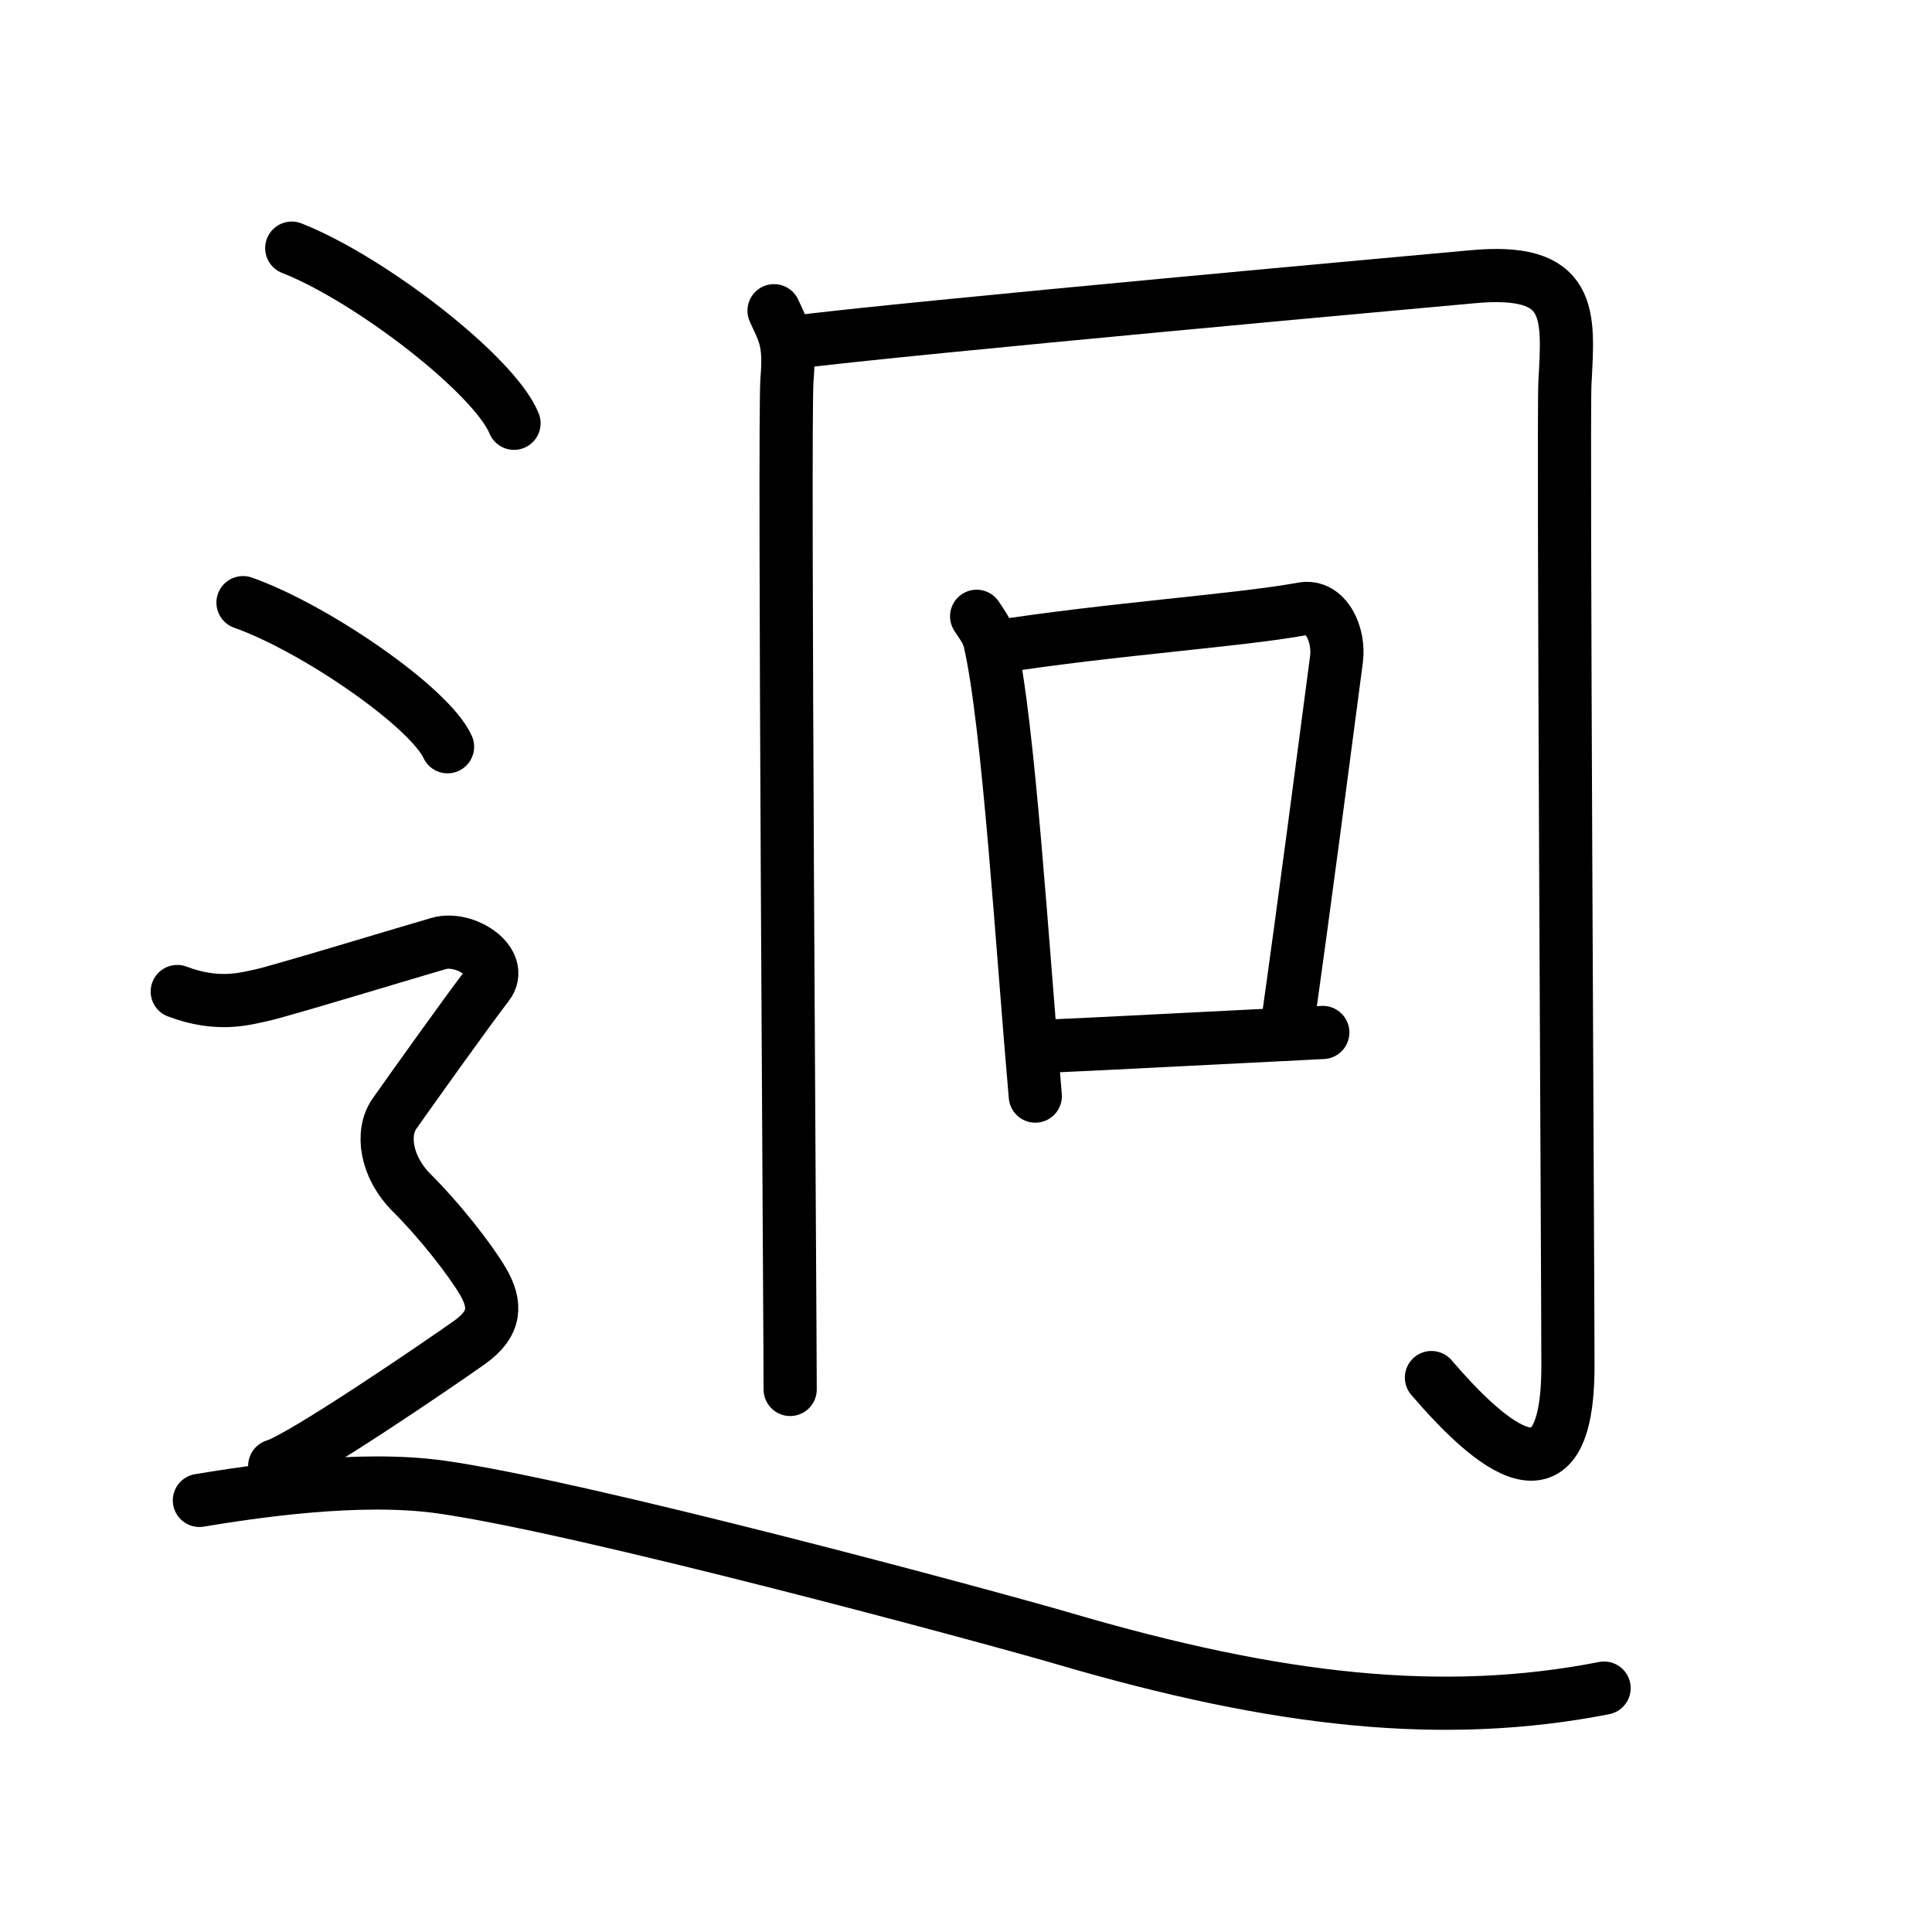 <svg xmlns="http://www.w3.org/2000/svg" width="109" height="109" viewBox="0 0 109 109"><g xmlns:kvg="http://kanjivg.tagaini.net" id="kvg:StrokePaths_08fe5" style="fill:none;stroke:#000000;stroke-width:3;stroke-linecap:round;stroke-linejoin:round;"><g id="kvg:08fe5" kvg:element="&#36837;"><g id="kvg:08fe5-g1" kvg:element="&#20866;"><path id="kvg:08fe5-s1" kvg:type="&#12753;" d="M43.67,17.53c0.55,1.21,0.92,1.7,0.73,3.88c-0.18,2.18,0.18,53.35,0.18,56.98"/><path id="kvg:08fe5-s2" kvg:type="&#12742;a" d="M44.63,19.33c6.31-0.82,36.99-3.58,38.37-3.71c5.78-0.56,5.5,2.09,5.29,5.98c-0.11,2.06,0.17,50.72,0.17,55.46c0,8.31-4.35,4.56-7.7,0.66"/></g><g id="kvg:08fe5-g2" kvg:element="&#21475;"><path id="kvg:08fe5-s3" kvg:type="&#12753;" d="M55.1,34.77c0.3,0.47,0.62,0.85,0.75,1.44c1.06,4.62,1.83,17.35,2.56,25.63"/><path id="kvg:08fe5-s4" kvg:type="&#12757;b" d="M56,36.53c6.5-1.03,13.9-1.52,17.49-2.18c1.31-0.24,2.1,1.44,1.91,2.86c-0.78,5.89-1.69,12.98-2.84,21.13"/><path id="kvg:08fe5-s5" kvg:type="&#12752;b" d="M58.56,59.05c4.28-0.19,10.19-0.51,16.07-0.8"/></g><g id="kvg:08fe5-g3" kvg:element="&#36790;" kvg:position="nyo" kvg:radical="general"><path id="kvg:08fe5-s6" kvg:type="&#12756;" d="M16.46,14c4.43,1.74,11.44,7.17,12.54,9.88"/><path id="kvg:08fe5-s7" kvg:type="&#12756;" d="M13.71,34c4.07,1.44,10.53,5.9,11.54,8.13"/><path id="kvg:08fe5-s8" kvg:type="&#12747;" d="M10,55.94c2.25,0.85,3.75,0.43,4.75,0.21c1-0.21,8.5-2.49,10-2.92c1.5-0.43,3.75,1.07,2.75,2.35s-4.5,6.19-5.25,7.26c-0.75,1.07-0.5,2.99,1,4.48s3.25,3.7,4,4.98C28,73.59,28,74.66,26.5,75.73c-1.5,1.07-9.5,6.54-11,6.97"/><path id="kvg:08fe5-s9" kvg:type="&#12751;" d="M11.25,84.65c3.02-0.5,8.99-1.4,13.59-0.76c7.91,1.1,30.77,7.27,35.22,8.57C72.13,96,81.44,97.01,90.5,95.24"/></g></g></g></svg>